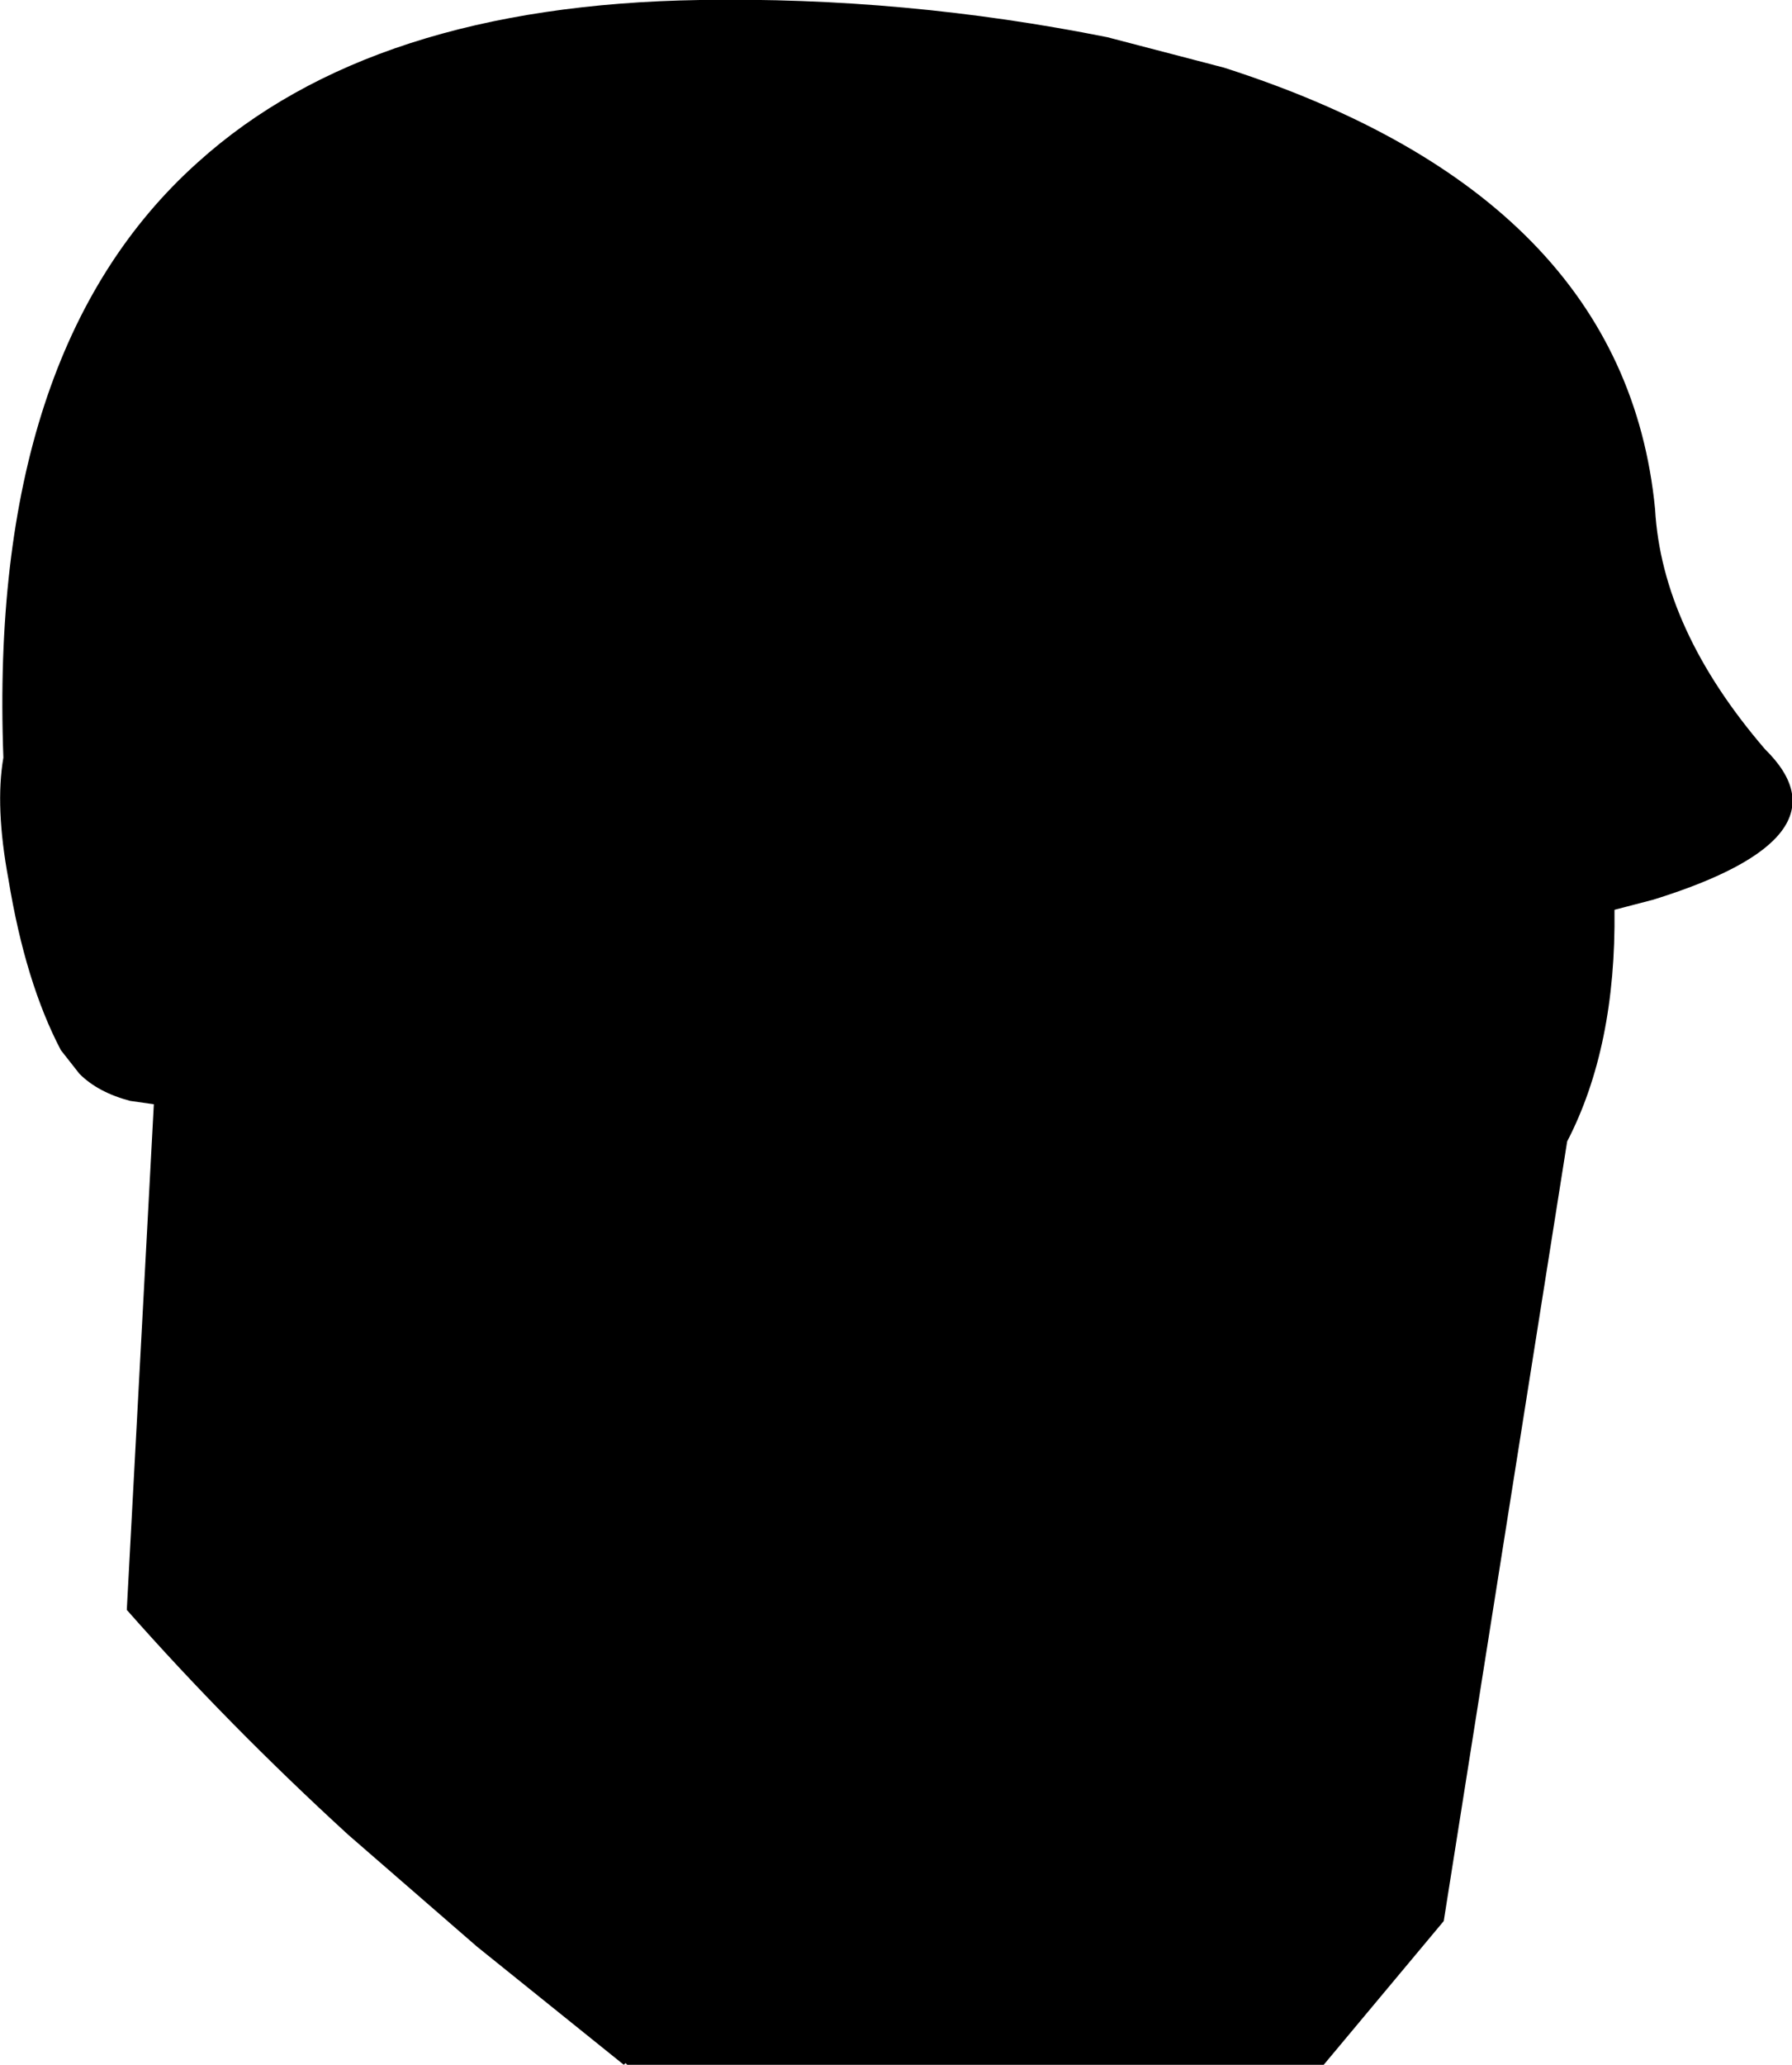 <?xml version="1.0" encoding="UTF-8" standalone="no"?>
<svg xmlns:xlink="http://www.w3.org/1999/xlink" height="61.05px" width="53.0px" xmlns="http://www.w3.org/2000/svg">
  <g transform="matrix(1.0, 0.0, 0.0, 1.0, -205.3, -75.3)">
    <path d="M257.5 97.45 Q260.15 100.05 254.2 101.9 L253.05 102.2 Q253.1 106.25 251.65 109.05 L248.0 132.1 244.45 136.35 223.85 136.35 223.8 136.3 223.75 136.35 219.4 132.85 215.6 129.55 Q212.05 126.3 209.05 122.9 L209.85 107.95 209.15 107.85 Q208.2 107.6 207.65 107.05 L207.1 106.35 Q206.05 104.35 205.55 101.3 205.15 99.15 205.4 97.7 204.95 85.65 211.15 80.1 216.3 75.45 226.0 75.3 232.05 75.2 238.05 76.4 L241.5 77.3 Q253.35 81.1 254.25 90.35 254.45 93.9 257.5 97.45" fill="#000000" fill-rule="evenodd" stroke="none"/>
  </g>
</svg>
